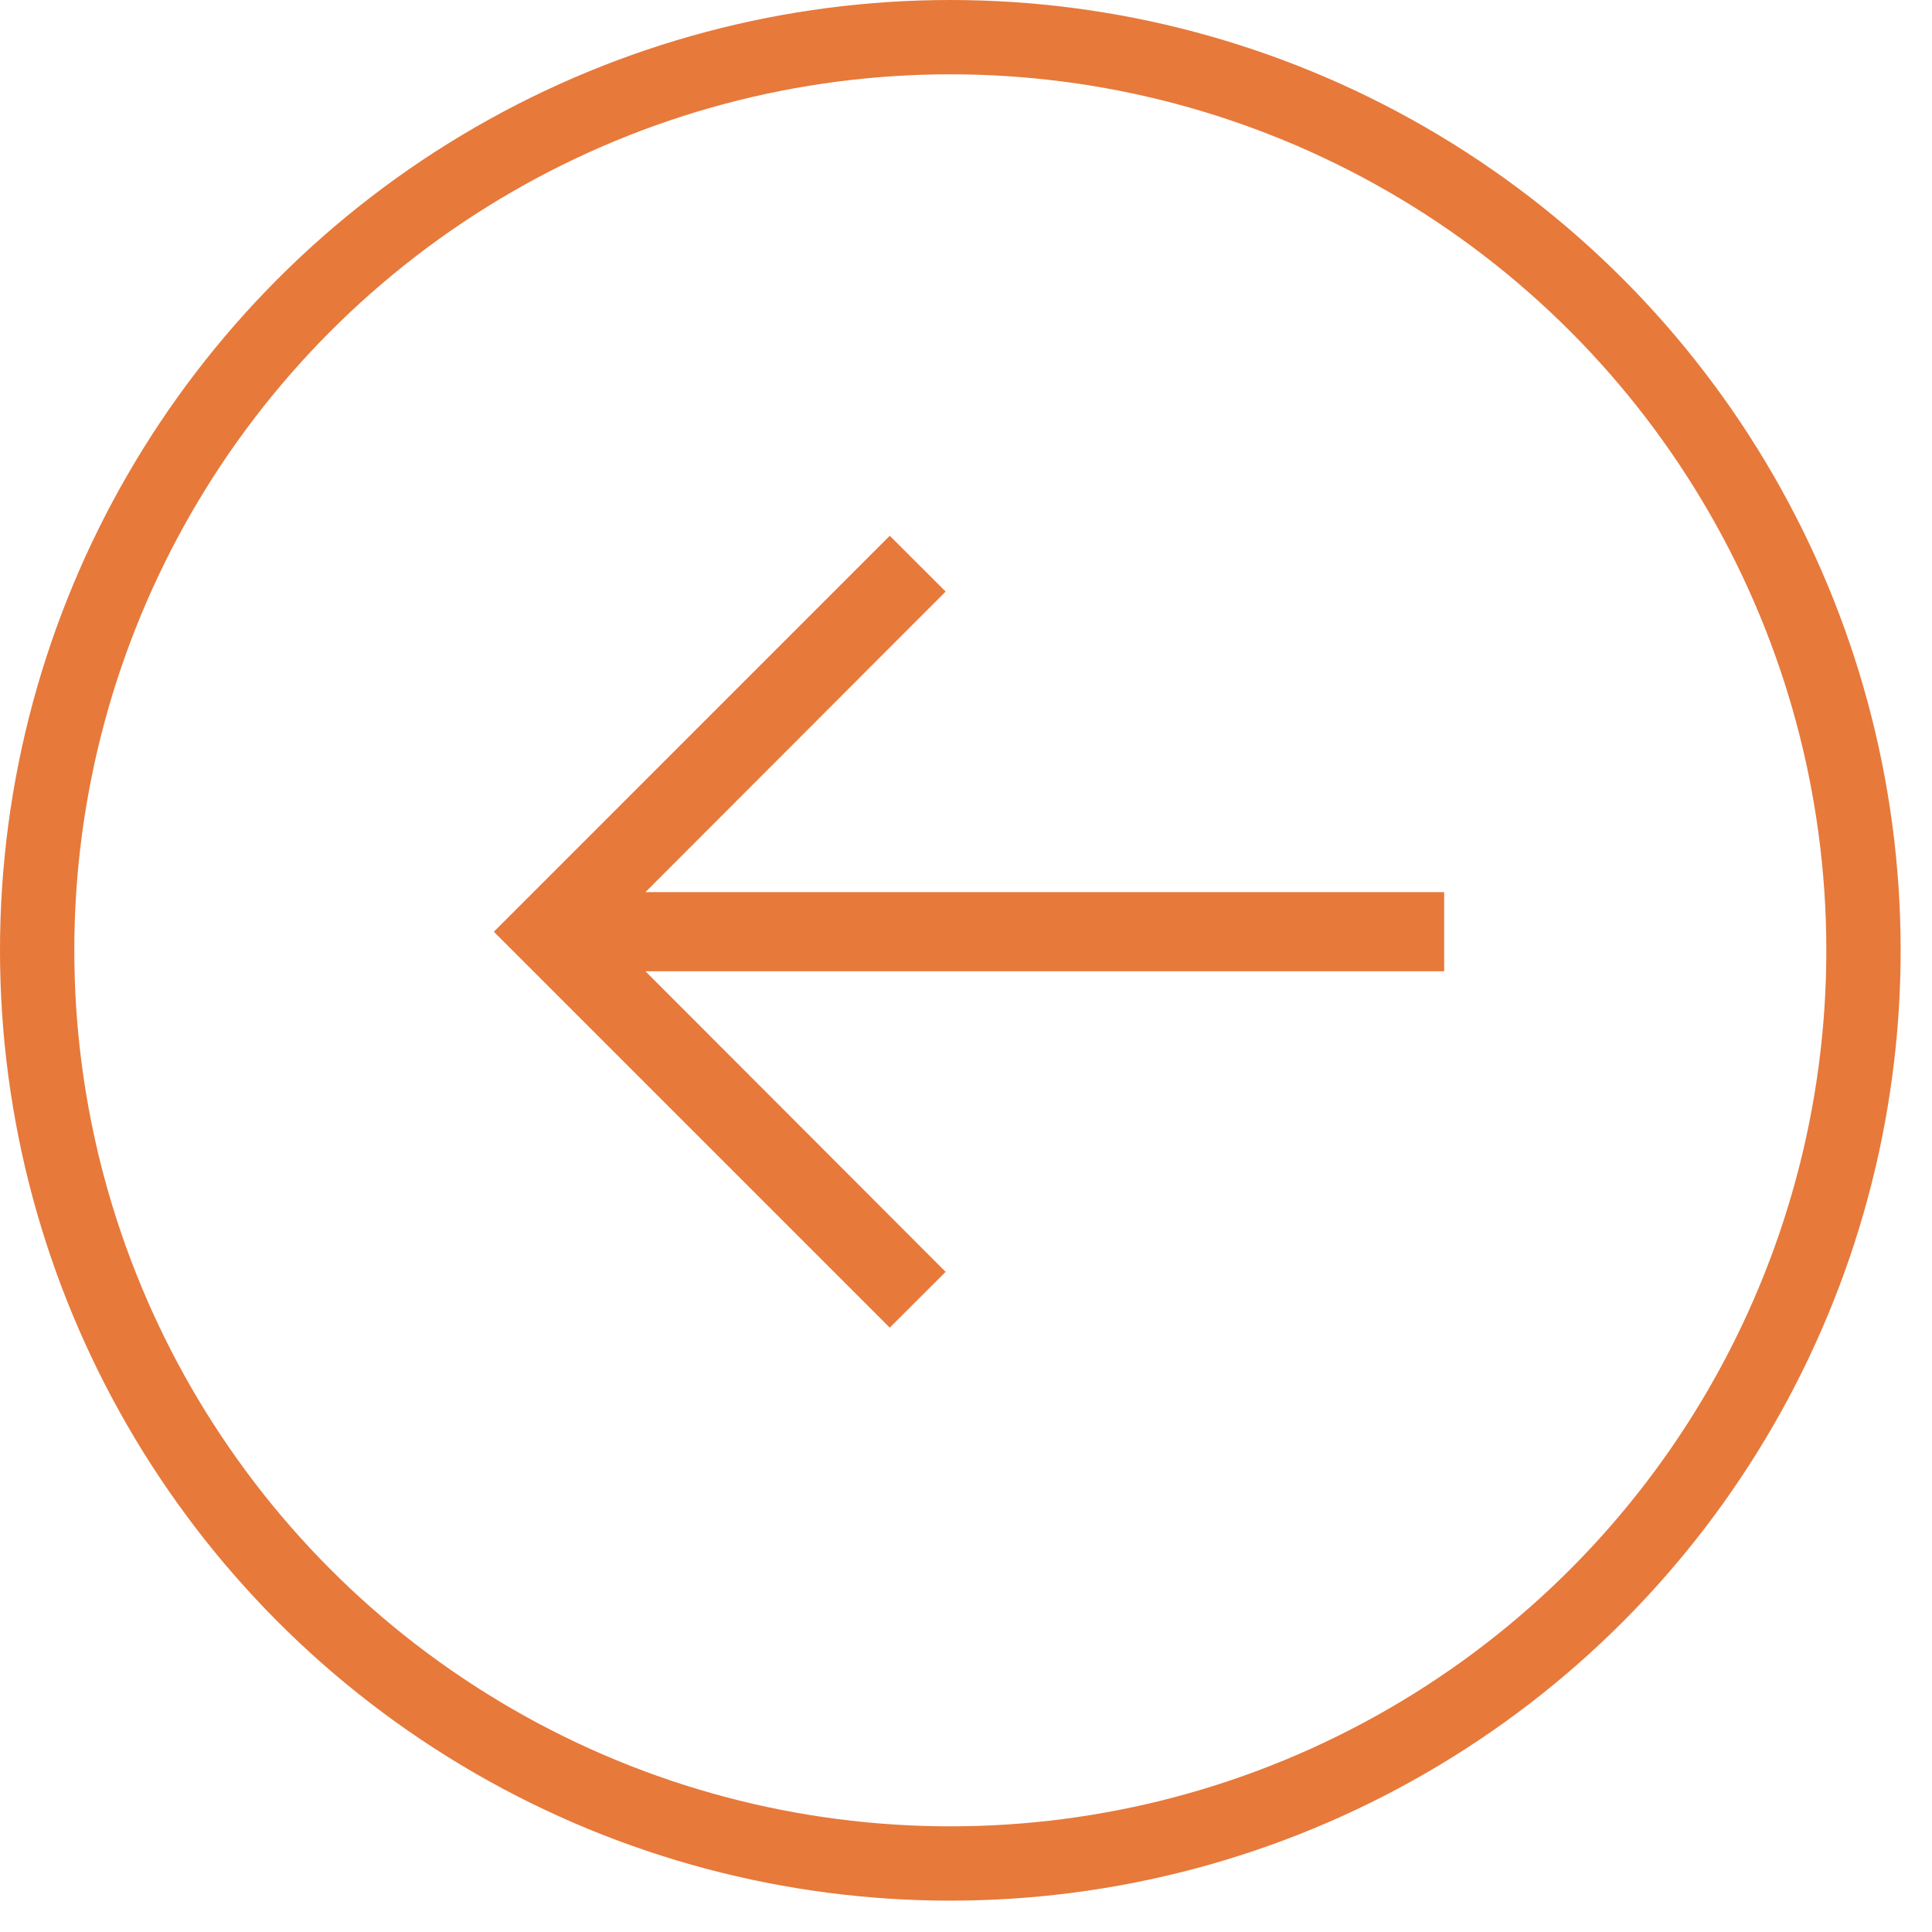 <svg width="26" height="26" viewBox="0 0 26 26" fill="none" xmlns="http://www.w3.org/2000/svg">
<circle cx="12.789" cy="12.789" r="12.289" stroke="#E7793B"/>
<path d="M11.974 17.867L12.726 17.116L8.686 13.071L19.435 13.071V12.006L8.686 12.006L12.726 7.961L11.974 7.21L6.646 12.539L11.974 17.867Z" fill="#E7793B"/>
</svg>
